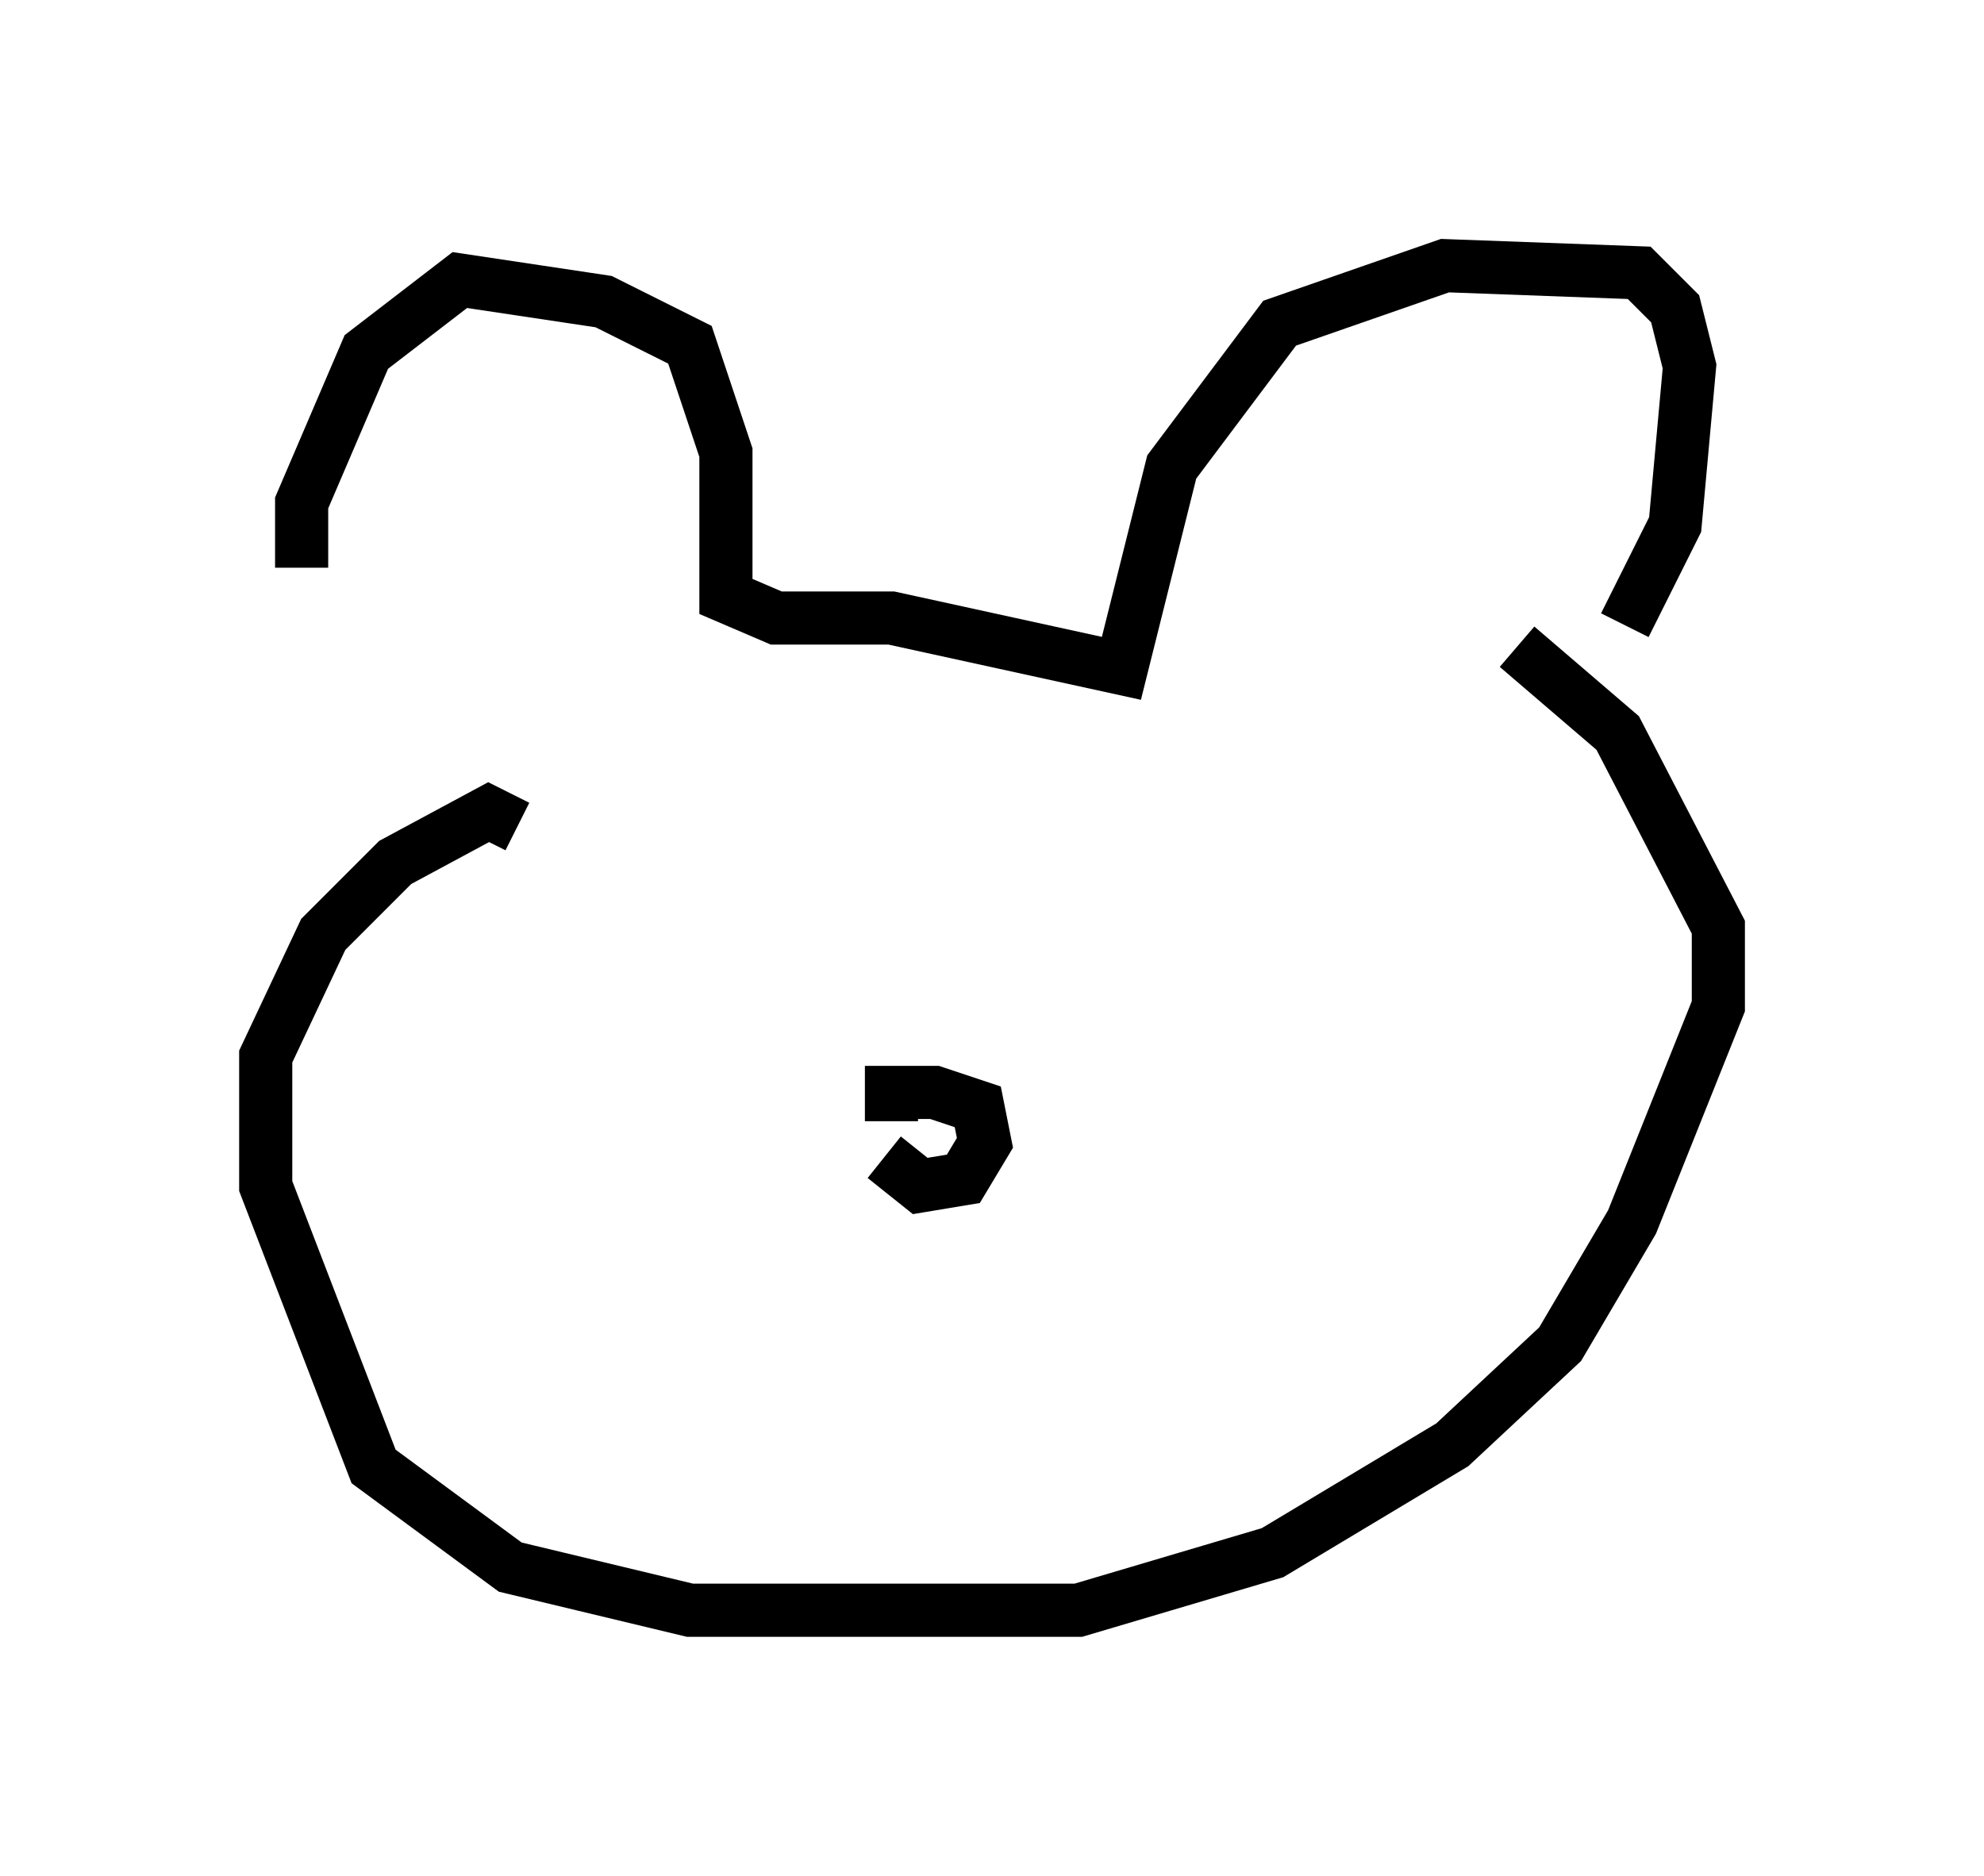 <?xml version="1.0" encoding="utf-8" ?>
<svg baseProfile="full" height="35.304" version="1.1" width="37.334" xmlns="http://www.w3.org/2000/svg" xmlns:ev="http://www.w3.org/2001/xml-events" xmlns:xlink="http://www.w3.org/1999/xlink"><defs /><rect fill="white" height="35.304" width="37.334" x="0" y="0" /><path d="M9.465, 15.013 m-3.789, -4.33 l0.0, -1.218 1.218, -2.842 l1.759, -1.353 2.706, 0.406 l1.624, 0.812 0.677, 2.03 l0.0, 2.706 0.947, 0.406 l2.165, 0.0 4.33, 0.947 l0.947, -3.789 2.03, -2.706 l3.112, -1.083 3.654, 0.135 l0.677, 0.677 0.271, 1.083 l-0.271, 2.977 -0.947, 1.894 m-20.839, 3.789 l-0.541, -0.271 -1.759, 0.947 l-1.353, 1.353 -1.083, 2.3 l0.0, 2.436 2.03, 5.277 l2.571, 1.894 3.383, 0.812 l7.307, 0.0 3.654, -1.083 l3.383, -2.03 2.03, -1.894 l1.353, -2.3 1.624, -4.059 l0.0, -1.488 -1.894, -3.654 l-1.894, -1.624 m-11.908, 9.607 l0.677, 0.541 0.812, -0.135 l0.406, -0.677 -0.135, -0.677 l-0.812, -0.271 -0.812, 0.0 l0.0, 0.541 " fill="none" stroke="black" stroke-width="1" /></svg>